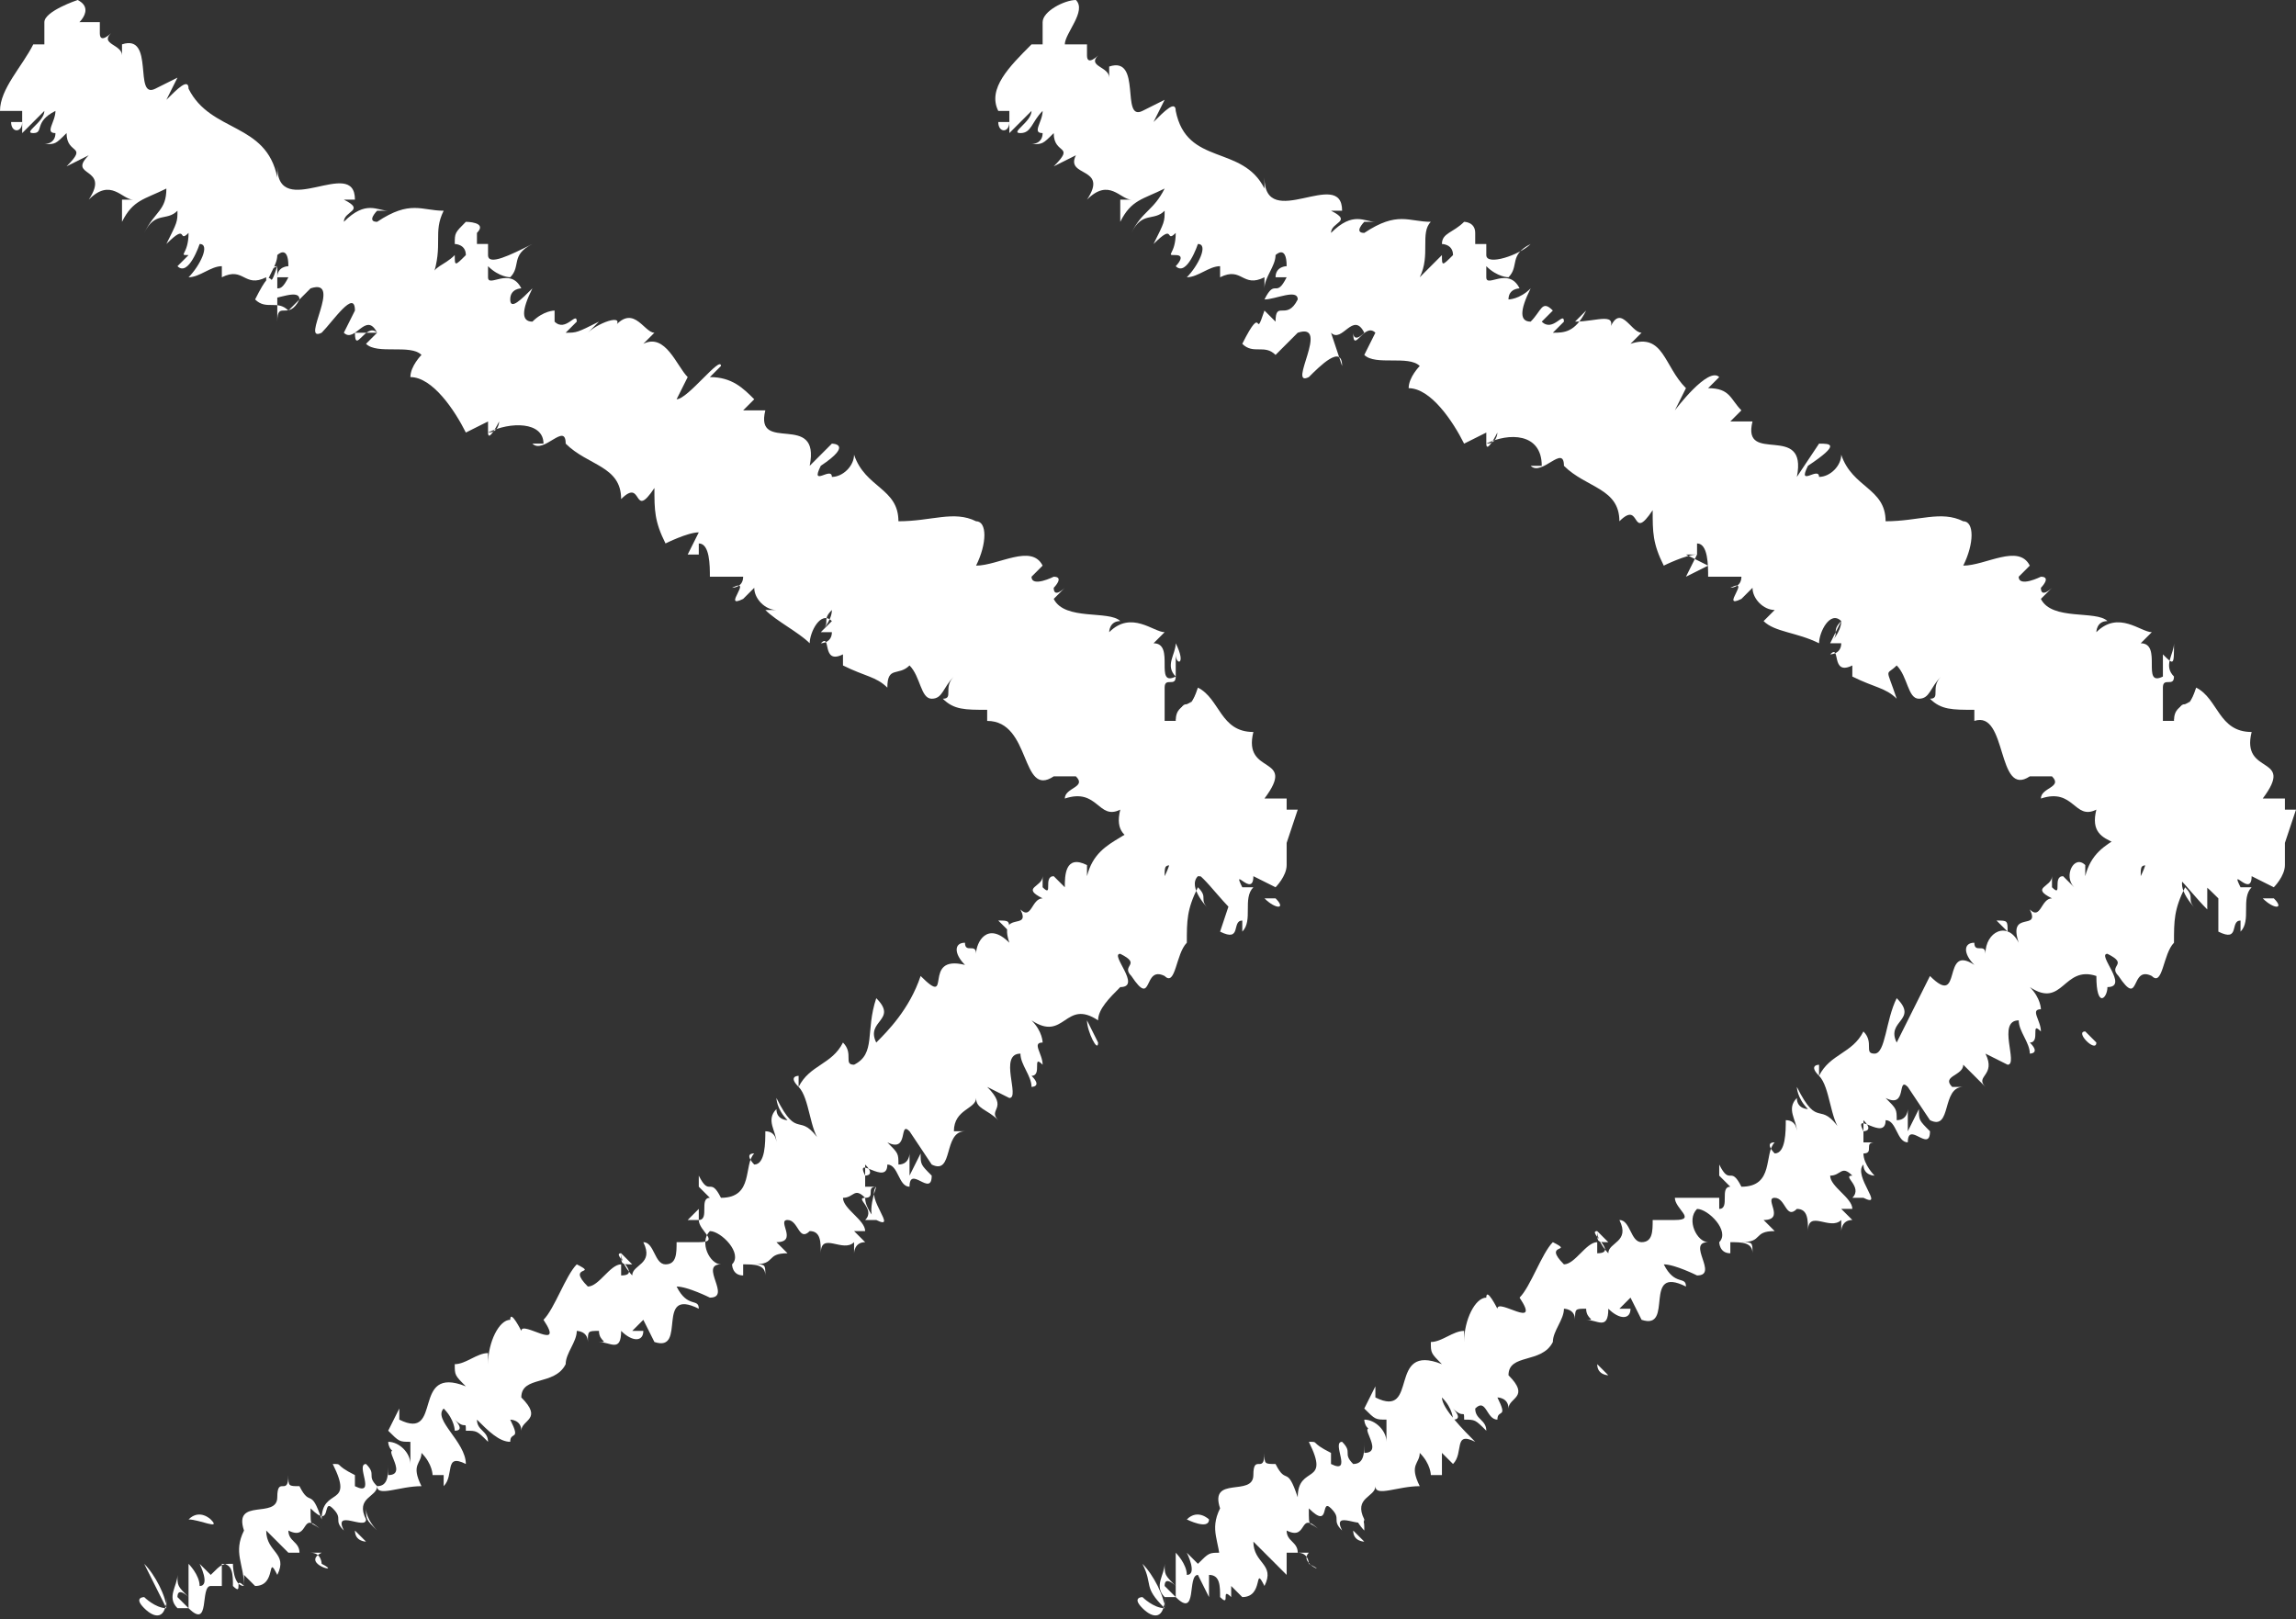 <?xml version="1.0" encoding="utf-8"?>
<!-- Generator: Adobe Illustrator 18.0.0, SVG Export Plug-In . SVG Version: 6.00 Build 0)  -->
<!DOCTYPE svg PUBLIC "-//W3C//DTD SVG 1.1//EN" "http://www.w3.org/Graphics/SVG/1.1/DTD/svg11.dtd">
<svg version="1.1" id="Layer_1" xmlns="http://www.w3.org/2000/svg" xmlns:xlink="http://www.w3.org/1999/xlink" x="0px" y="0px"
	 viewBox="0 0 20.7 14.6" enable-background="new 0 0 20.7 14.6" xml:space="preserve">
<rect x="0" y="0" width="20.7" height="14.6" fill="#333333" stroke="none"/>
<g>
	<g>
		<g>
			<g>
				<g>
					<path fill="#FFFFFF" d="M1.1,14.4c0,0,0.1,0.1,0.1,0.1L1.1,14.4L1.1,14.4z"/>
					<path fill="#FFFFFF" d="M1.5,14.5c0-0.1-0.1-0.3-0.2-0.4C1.4,14.3,1.4,14.3,1.5,14.5c-0.1,0-0.2-0.1-0.2-0.1c0,0-0.1,0,0,0.1
						c0.1,0.1,0.2,0.1,0.2-0.1C1.5,14.5,1.5,14.5,1.5,14.5z"/>
					<path fill="#FFFFFF" d="M4.7,12.7L4.7,12.7C4.7,12.7,4.7,12.7,4.7,12.7z"/>
					<path fill="#FFFFFF" d="M6.6,11.4C6.6,11.5,6.6,11.5,6.6,11.4C6.6,11.5,6.6,11.5,6.6,11.4z"/>
					<path fill="#FFFFFF" d="M7,11.4C7,11.4,7,11.4,7,11.4C7,11.4,7,11.4,7,11.4z"/>
					<path fill="#FFFFFF" d="M4.7,12.7L4.7,12.7C4.7,12.6,4.7,12.7,4.7,12.7z"/>
					<path fill="#FFFFFF" d="M1.7,13.9C1.7,13.9,1.7,13.9,1.7,13.9L1.7,13.9L1.7,13.9z"/>
					<path fill="#FFFFFF" d="M4,13.4L4,13.4C4,13.4,4,13.4,4,13.4L4,13.4z"/>
					<path fill="#FFFFFF" d="M3.4,13.8c0,0-0.1-0.1-0.1-0.2C3.3,13.7,3.3,13.7,3.4,13.8C3.3,13.8,3.3,13.8,3.4,13.8z"/>
					<path fill="#FFFFFF" d="M2.2,14.3L2.2,14.3L2.2,14.3z"/>
					<path fill="#FFFFFF" d="M4.4,13.1C4.5,13.1,4.5,13.1,4.4,13.1C4.5,13.1,4.5,13.1,4.4,13.1z"/>
					<path fill="#FFFFFF" d="M0.6,1.5L0.6,1.5C0.6,1.5,0.6,1.5,0.6,1.5z"/>
					<polygon fill="#FFFFFF" points="0.3,0.4 0.3,0.4 0.4,0.3 					"/>
					<path fill="#FFFFFF" d="M7.7,11.2L7.7,11.2C7.7,11.2,7.7,11.2,7.7,11.2z"/>
					<path fill="#FFFFFF" d="M10.8,6.2c0,0.2-0.2,0.1-0.2,0.3C10.6,6.5,10.8,6.3,10.8,6.2z"/>
					<path fill="#FFFFFF" d="M1.7,13.9C1.7,13.9,1.7,13.9,1.7,13.9C1.7,13.9,1.7,13.9,1.7,13.9z"/>
					<polygon fill="#FFFFFF" points="10.6,6.5 10.6,6.5 10.6,6.5 					"/>
					<path fill="#FFFFFF" d="M9,10.1C9,10.1,9,10.1,9,10.1C9,10.1,9,10.1,9,10.1z"/>
					<path fill="#FFFFFF" d="M7.9,10.6L7.9,10.6C7.9,10.6,7.9,10.6,7.9,10.6z"/>
					<path fill="#FFFFFF" d="M9.4,9.6C9.4,9.6,9.4,9.6,9.4,9.6L9.4,9.6C9.4,9.6,9.4,9.6,9.4,9.6z"/>
					<polygon fill="#FFFFFF" points="9.9,9.2 9.9,9.2 9.9,9.2 					"/>
					<path fill="#FFFFFF" d="M2.4,2.5c0,0,0-0.1,0.1-0.1C2.3,2.5,2.2,2.5,2.4,2.5z"/>
					<path fill="#FFFFFF" d="M1.7,13.9C1.7,13.9,1.7,13.9,1.7,13.9L1.7,13.9C1.7,13.9,1.7,13.9,1.7,13.9z"/>
					<path fill="#FFFFFF" d="M8.7,8.5L8.7,8.5C8.7,8.5,8.7,8.5,8.7,8.5z"/>
					<path fill="#FFFFFF" d="M6.3,5L6.3,5C6.3,5,6.3,5,6.3,5z"/>
					<path fill="#FFFFFF" d="M9,8.3c0,0,0.1,0.1,0.1,0.1C9.1,8.3,9.1,8.3,9,8.3L9,8.3z"/>
					<path fill="#FFFFFF" d="M2.4,2.4L2.4,2.4L2.4,2.4z"/>
					<path fill="#FFFFFF" d="M1.6,2.4c0.1,0.1,0.2-0.2,0.2-0.2c0.1,0,0,0.2-0.1,0.3c0.1,0,0.2-0.1,0.3-0.1c0,0,0,0,0,0.1
						c0.2-0.1,0.2,0.1,0.4,0c0,0,0,0,0,0.1c0-0.1,0.1-0.2,0.1-0.3c0,0,0.1-0.1,0.1,0.1c0,0-0.1,0-0.1,0.1l0.1,0
						c-0.1,0.2-0.1,0-0.2,0.2c0.1,0,0.3-0.1,0.3,0c-0.1,0.2-0.2,0-0.2,0.2L2.5,2.4c-0.1,0.3,0-0.1-0.2,0.3c0.1,0.1,0.2,0,0.3,0.1
						c0.1-0.1,0.1-0.1,0.2-0.2c0.3-0.1-0.1,0.5,0.1,0.4C3,2.9,3.2,2.6,3.2,2.8L3.1,3c0.1,0.1,0.2-0.2,0.3,0C3.3,3,3.2,3,3.2,3
						c0,0.2,0.1-0.1,0.2,0L3.3,3.1c0.1,0.1,0.4,0,0.5,0.1c0,0-0.1,0.1-0.1,0.2c0.2,0,0.4,0.3,0.5,0.5l0.2-0.1c0,0,0,0.1,0,0.1
						c0,0.1,0.1-0.1,0.1-0.1c0,0,0,0.1-0.1,0.1C4.6,3.8,4.9,3.8,4.9,4L4.8,4c0.1,0.1,0.3-0.2,0.3,0l0,0c0.2,0.2,0.5,0.2,0.5,0.5
						c0.2-0.2,0.1,0.2,0.3-0.1c0,0.2,0,0.3,0.1,0.5c0,0,0.2-0.1,0.3-0.1L6.1,4.9l0.2-0.1L6.2,5l0.1,0c0,0,0-0.1,0-0.1
						c0.1,0,0.1,0.2,0.1,0.3l0.3,0c0,0.1-0.1,0.1-0.1,0.1c0.2-0.1-0.1,0.2,0.1,0.1c0,0,0.1-0.1,0.1-0.1c0,0.1,0.1,0.2,0.2,0.2
						L6.9,5.5C7,5.6,7.2,5.7,7.3,5.8c0-0.1,0.1-0.3,0.2-0.2L7.4,5.7c0.1-0.1,0-0.1,0.1-0.2c0,0.1-0.1,0.2-0.1,0.2l0.1,0
						c0,0.1-0.1,0.1-0.1,0.1c0.1-0.1,0,0.2,0.2,0.1l0,0.1c0.2,0.1,0.3,0.1,0.4,0.2C8,6,8.1,6.1,8.2,6c0.1,0.1,0.1,0.3,0.2,0.3
						c0.1,0,0.1-0.1,0.2-0.2c-0.1,0.1,0,0.2-0.1,0.2c0.1,0.1,0.2,0.1,0.4,0.1c0-0.1,0-0.1,0-0.1c0,0,0,0.1,0,0.2l0,0
						C9.3,6.5,9.2,7.2,9.5,7l0,0l0.2,0c0.1,0.1-0.1,0.1-0.1,0.2c0.3-0.1,0.3,0.2,0.5,0.1c-0.1,0.4,0.4,0.2,0.4,0.6l0-0.1
						c0.1-0.1,0,0.1,0,0.1c0-0.1,0-0.1,0.1-0.1c0.2,0,0.3,0.2,0.5,0.4l0-1.2C10.9,6.9,10.7,7,10.5,7c-0.1,0.1,0.2,0.5,0,0.4
						l-0.1-0.2c-0.1,0.4-0.5,0.3-0.6,0.7c0,0,0-0.1,0-0.1C9.6,7.7,9.6,7.9,9.6,8c0,0-0.1-0.1-0.1-0.1c-0.1,0,0,0.2-0.1,0.1
						c0,0,0,0,0-0.1c0,0.1-0.2,0.1,0,0.2c-0.1,0-0.1,0.2-0.2,0.1c0.1,0.2-0.2,0-0.1,0.3C8.9,8.3,8.8,8.5,8.8,8.6
						c0-0.1-0.1,0-0.1-0.1c-0.1,0-0.1,0.1,0,0.2C8.3,8.6,8.6,9.1,8.3,8.8C8.2,9.1,8,9.3,7.9,9.4c-0.1-0.2,0.2-0.2,0-0.4
						C7.8,9.3,7.9,9.5,7.7,9.6c-0.1,0,0-0.1-0.1-0.2C7.5,9.6,7.3,9.6,7.2,9.8c0,0,0-0.1,0-0.1c0,0-0.1,0,0,0.1l0,0
						c0.1,0.1,0.1,0.4,0.2,0.5C7.2,10,7.2,10.3,7,9.9c0,0,0,0.1,0.1,0.2c0,0-0.1,0-0.1-0.1c-0.1,0.1,0,0.2,0,0.3c0,0,0-0.1-0.1-0.1
						c0,0.1,0,0.3-0.1,0.3c0,0-0.1-0.1,0-0.1c-0.1,0.1,0,0.4-0.3,0.4c-0.1-0.2-0.1,0-0.2-0.2l0,0.1l0.1,0.1c-0.1,0,0,0.2-0.1,0.2
						l0-0.1l-0.1,0.1l0.1,0c0,0.1,0.2,0.2,0,0.2c0,0-0.1,0-0.2,0l0,0c0,0.1,0,0.2-0.1,0.2c-0.1,0-0.1-0.2-0.2-0.2
						c0.1,0.2-0.1,0.2-0.1,0.3c0,0-0.1-0.1-0.1-0.2l0.1,0.1c-0.1,0-0.1,0-0.1-0.1c-0.1,0,0.2,0.2,0,0.2c0,0,0,0,0-0.1
						c-0.1,0-0.2,0.2-0.3,0.2c-0.2-0.2,0.1-0.1-0.1-0.2c-0.1,0.1-0.2,0.4-0.3,0.5l0,0c0.2,0.3-0.2,0-0.2,0.1c0,0-0.1-0.2-0.1-0.1
						c-0.1,0-0.2,0.2-0.2,0.4l0-0.1c-0.1,0-0.2,0.1-0.3,0.1c0,0.1,0,0.1,0.1,0.2c-0.5-0.2-0.2,0.5-0.6,0.3c0,0,0-0.1,0-0.1l-0.1,0.2
						c0.1,0.1,0.1,0.1,0.2,0.1c0,0.1,0,0.2,0,0.2c0-0.1-0.1-0.2-0.2-0.2c0,0,0,0.1,0.1,0.1c-0.2-0.1,0.1,0.2-0.1,0.2l0-0.1
						c0,0.1,0,0.2-0.1,0.2c-0.1-0.1,0-0.1-0.1-0.2c-0.1,0,0.1,0.3-0.1,0.2c0-0.1,0-0.1,0-0.1c-0.2-0.1-0.1-0.1-0.2-0.1l0,0l-0.1,0
						l0.1,0c0.2,0.4-0.1,0.2-0.1,0.5c-0.1-0.3-0.1-0.1-0.2-0.3c-0.1,0-0.1,0-0.1-0.1c0,0.2-0.1,0-0.1,0.2c0,0-0.1,0-0.1-0.1
						c0,0.1,0.1,0.1,0.1,0.1c0,0.2-0.4,0-0.3,0.3c-0.1,0.2,0,0.3,0,0.5c-0.1,0-0.1-0.2-0.1-0.2c-0.1,0-0.1,0-0.2,0.1
						c0,0-0.1-0.1-0.1-0.1c0,0,0.1,0.2,0,0.2c0-0.1-0.1-0.2-0.1-0.2c0,0.1,0,0.2,0,0.3c-0.1-0.1-0.1-0.1-0.1-0.2
						c0,0.1-0.1,0.2,0,0.3l0.1,0c0,0-0.1-0.1-0.1-0.1c0-0.1,0.1,0,0.1,0l0,0.1c0.2,0.2,0.1-0.2,0.2-0.2L2,14.3l0-0.2
						c0.1,0,0.1,0.1,0.1,0.2c0.1,0.1,0-0.1,0.1,0c0,0,0,0,0,0l0-0.1c0,0,0.1,0.1,0.1,0.1c0.2,0,0.1-0.3,0.2-0.1l0,0
						c0.1-0.2-0.1-0.2-0.1-0.4l0.3,0.3L2.6,14c0,0,0.1,0,0.1,0c0-0.1-0.1-0.1-0.1-0.2c0.2,0.1,0.1-0.2,0.3,0c-0.1-0.1-0.1,0-0.1-0.2
						c0.2,0.2,0.1-0.1,0.2,0c0.1,0.1,0,0.1,0.1,0.2c-0.1-0.2,0.2,0,0.2-0.1c-0.1-0.2,0.1-0.2,0.1-0.3c0,0.1,0.2,0,0.4,0l0,0
						c-0.1-0.2,0-0.2,0-0.3c0.1,0.1,0.1,0.2,0.1,0.2l0.1,0c0-0.1,0-0.1,0-0.2L4,13.4c0.1-0.1,0-0.3,0.2-0.2C4.2,13,3.9,12.8,4,12.7
						c0.1,0.1,0.1,0.2,0.1,0.2c0,0,0-0.1,0-0.1l0,0.1c0.1,0,0-0.1,0-0.1c0.1,0.1,0.1,0,0.1,0.1c0,0-0.1,0,0,0c0.1,0,0.1,0,0.2,0.1
						c0-0.1-0.1-0.1-0.1-0.2C4.4,12.9,4.5,13,4.6,13c0-0.1,0.1,0,0-0.2c0,0,0.1,0,0.1,0.1c0-0.1,0.2-0.1,0-0.3l0,0c0,0,0,0,0,0l0,0
						l0,0c0-0.2,0.3-0.1,0.4-0.3l0,0c0-0.1,0.1-0.2,0.1-0.3c0,0,0.1,0,0.1,0.1c0-0.1,0-0.1,0.1-0.1c0,0.1,0.1,0.1,0,0.1
						c0.1,0,0.2,0.1,0.2-0.1c0.1,0.1,0.2,0.1,0.2,0l-0.1,0c0,0,0.1-0.1,0.1-0.1l0.1,0.2c0.3,0.1,0-0.5,0.4-0.3c0-0.1-0.1,0-0.2-0.2
						c0.1,0,0.3,0.1,0.3,0.1c0.2,0-0.1-0.3,0.1-0.3c-0.1,0-0.2-0.2-0.1-0.3c0.1,0,0.3,0.2,0.2,0.3c0,0,0,0,0,0c0,0,0,0.1,0.1,0.1
						l0-0.1c0.1,0,0.2,0,0.2,0.1c0-0.1,0-0.1-0.1-0.1c0.2,0,0.1-0.1,0.3-0.1c0,0-0.1-0.1-0.1-0.1c0.2,0,0-0.2,0.1-0.2
						c0.1,0,0.1,0.2,0.2,0.1c0.1,0,0.1,0.1,0.1,0.2c0-0.2,0.2,0,0.3-0.1l0,0.1c0,0,0-0.1,0.1-0.1l-0.1-0.1c0,0,0.1,0,0.1,0
						c0-0.1-0.2-0.2-0.2-0.3c0.1,0,0.1-0.1,0.2,0c-0.1,0,0.1,0.1,0,0.2c0,0,0,0,0.1,0c0,0,0,0,0,0c0.2,0.1-0.1-0.2,0-0.3
						C7.8,11,7.9,11,7.9,11c0,0-0.1-0.1-0.1-0.2c0.1,0,0-0.1,0.1-0.1l-0.1,0c0-0.1,0-0.1,0-0.2c0.1,0.1,0,0.1,0,0.1
						c-0.1-0.2,0.2,0.1,0.2-0.1c0.1,0,0.1,0.2,0.2,0.2c0-0.2,0.2,0.1,0.2-0.1c-0.1-0.1-0.1-0.1-0.1-0.2l-0.1,0.2l0-0.2
						c0,0,0,0.1-0.1,0.1c0-0.1,0-0.1-0.1-0.2c0.2,0.1,0.1-0.2,0.2-0.1l0.2,0.3c0.2,0.1,0.1-0.3,0.3-0.3l-0.1,0
						C8.6,10,8.8,10,8.8,9.9C8.8,10,8.9,10,9,10.1C8.9,10,9.1,10,8.9,9.8l0.2,0.1c0.1,0-0.1-0.4,0.1-0.4c0,0.1,0.1,0.2,0.1,0.3
						c0,0,0.1,0,0-0.1c0.1,0,0-0.2,0.1-0.1c0-0.1-0.1-0.2,0-0.2c0,0,0,0,0,0c0,0,0-0.1-0.1-0.2C9.6,9.4,9.6,9,9.9,9.2
						C9.9,9.1,10,9,10.1,8.9c0,0,0,0,0,0c0.2,0-0.1-0.3,0-0.3c0.2,0.1,0,0.1,0.1,0.2c0.2,0.3,0.1-0.1,0.3,0l0,0
						c0.1,0.1,0.1-0.2,0.2-0.3c0,0,0,0,0,0c0-0.2,0-0.3,0.1-0.5c0.1,0.1,0,0.1,0.1,0.2c0,0-0.2-0.2-0.1-0.3c0.1,0,0.2,0.1,0.3,0.2
						L11,8.4c0.2,0.1,0.1-0.1,0.2-0.1l0,0.1c0.1-0.1,0-0.3,0.1-0.4l-0.1,0c-0.1-0.2,0.1,0.1,0.1-0.1L11.5,8c0-0.1,0-0.3,0.1-0.4
						l0.1-0.3l-0.2,0l0,0l0,0l0,0.3c0,0.2,0,0.3,0,0.4c0,0,0.1-0.1,0.1-0.2c0,0,0,0.1,0,0.1c0-0.1,0-0.1,0-0.2l0-0.5l0,0
						c-0.1,0-0.1,0-0.2,0c0.3-0.4-0.2-0.2-0.1-0.6c-0.3,0-0.3-0.3-0.5-0.4c-0.1,0.3-0.1,0-0.2,0.3c-0.1,0-0.1,0-0.1,0l0-0.3
						c0-0.1,0.1,0,0.1-0.1c-0.1-0.1,0-0.2,0-0.3C10.7,6,10.6,6,10.6,5.9l0,0.2c-0.2,0.1,0-0.3-0.2-0.3l0.1-0.1c-0.1,0-0.3-0.2-0.5,0
						c0,0,0-0.1,0.1-0.1c-0.1-0.1-0.5,0-0.6-0.2l0.1-0.1c0,0-0.1,0.1-0.1,0c0,0,0.1-0.1,0-0.1c0,0-0.2,0.1-0.2,0l0.1-0.1
						c-0.1-0.2-0.4,0-0.6,0c0.1-0.2,0.1-0.4,0-0.4l0,0c-0.2-0.1-0.4,0-0.7,0c0-0.3-0.3-0.3-0.4-0.6c0,0.1-0.1,0.2-0.2,0.2
						c0-0.1-0.2,0.1-0.1-0.1l0,0C7.7,4,7.5,4,7.5,4L7.3,4.2c0.1-0.5-0.5-0.1-0.4-0.5c-0.1,0-0.1,0-0.2,0l0.1-0.1
						C6.7,3.5,6.6,3.4,6.4,3.4l0.1-0.1C6.5,3.2,6.2,3.6,6.1,3.6l0.1-0.2C6.1,3.3,6,3,5.8,3.1c0,0,0.1-0.1,0.1-0.1
						C5.8,3,5.7,2.7,5.5,3C5.7,2.8,5.4,2.9,5.3,3l0.1-0.1C5.2,3,5.2,3,5.1,3c0,0,0.1-0.1,0.1-0.1c0-0.1-0.1,0.1-0.2,0L5,2.8
						C5,2.8,4.9,2.8,4.8,2.9c-0.1,0-0.1-0.1,0-0.3C4.7,2.7,4.6,2.8,4.6,2.7c0-0.1,0.1-0.1,0.1-0.1c-0.1-0.2-0.3,0-0.3-0.1
						c0,0,0-0.1,0-0.1c0.1,0.1,0.2,0.1,0.2,0.1c0.1-0.1,0-0.2,0.2-0.3C4.6,2.3,4.4,2.4,4.4,2.3c0,0,0,0,0-0.1l0,0c0,0,0,0-0.1,0
						c0,0,0-0.1,0-0.1C4.4,2,4.2,2,4.2,2C4.1,2.1,4.1,2.1,4.1,2.2c0,0,0,0,0,0c0,0,0,0,0,0l0,0c0,0,0.1,0,0.1,0.1
						c-0.1,0.1-0.1,0.1-0.1,0C4,2.4,3.9,2.4,3.9,2.5C4,2.2,3.9,2.1,4,1.9C3.8,1.9,3.7,1.8,3.4,2c-0.1,0,0-0.1,0-0.1c0,0,0.1,0,0.1,0
						c-0.1,0-0.2-0.1-0.4,0.1c0-0.1,0.2-0.1,0-0.2l0.1,0c0-0.4-0.7,0.2-0.7-0.3c0,0,0,0.1,0,0.1C2.4,1.1,1.9,1.2,1.7,0.8
						c0-0.1-0.1,0-0.2,0.1l0.1-0.2L1.4,0.8c-0.2,0.1,0-0.5-0.3-0.4l0,0.1c0-0.1-0.2-0.1-0.1-0.2c0,0-0.1,0.1-0.1,0l0-0.1l-0.2,0
						C0.6,0.3,0.9,0.1,0.7,0C0.7,0,0.4,0.1,0.4,0.2c0,0,0,0.1,0,0.2l-0.1,0C0.2,0.6,0,0.8,0,1L0.2,1l0,0.1l-0.1,0
						c0,0.1,0.1,0.1,0.1,0c0,0.1,0,0.1,0,0.1L0.4,1c0,0.1-0.2,0.2-0.1,0.2C0.4,1.2,0.3,1.1,0.5,1c0,0.1-0.1,0.2,0,0.2
						c0,0.1-0.1,0.1-0.1,0.1c0.1,0,0.1,0,0.2-0.1c0,0.2,0.2,0.1,0,0.3c0,0,0.2-0.1,0.2-0.1C0.6,1.6,1,1.5,0.8,1.8
						c0.2-0.2,0.3,0,0.4,0c0,0-0.1,0-0.1,0c0,0.1,0,0.1,0,0.2c0.1-0.2,0.2-0.2,0.4-0.3C1.5,1.9,1.4,1.9,1.3,2.1
						C1.4,1.9,1.5,2,1.6,1.9c0,0.1,0,0.1-0.1,0.3c0.2-0.2,0.1,0,0.2-0.1c0,0.2-0.1,0.2,0,0.2C1.7,2.3,1.6,2.4,1.6,2.4z M3.8,3.2
						L3.8,3.2C3.8,3.2,3.8,3.2,3.8,3.2C3.8,3.2,3.8,3.2,3.8,3.2z M4,3.3C4,3.2,4,3.2,4,3.3c0-0.1,0-0.1,0-0.1C4,3.2,4,3.2,4,3.3z
						 M4.3,2.1C4.3,2.1,4.3,2.1,4.3,2.1C4.3,2.1,4.3,2.1,4.3,2.1L4.3,2.1C4.2,2.1,4.3,2.1,4.3,2.1z"/>
					<path fill="#FFFFFF" d="M4.1,2.2C4.1,2.2,4.1,2.2,4.1,2.2C4.1,2.3,4.1,2.3,4.1,2.2L4.1,2.2L4.1,2.2z"/>
					<path fill="#FFFFFF" d="M4.7,12.7L4.7,12.7C4.7,12.7,4.6,12.7,4.7,12.7L4.7,12.7z"/>
					<polygon fill="#FFFFFF" points="6.1,5 6.1,4.9 6.1,5 					"/>
					<path fill="#FFFFFF" d="M3.5,12.8C3.4,12.8,3.4,12.8,3.5,12.8C3.4,12.8,3.4,12.8,3.5,12.8z"/>
					<path fill="#FFFFFF" d="M3.1,13.1L3.1,13.1C3,13.1,3,13.1,3.1,13.1z"/>
					<path fill="#FFFFFF" d="M2.7,13.2C2.7,13.2,2.7,13.2,2.7,13.2L2.7,13.2L2.7,13.2z"/>
					<path fill="#FFFFFF" d="M7.2,9.8C7.2,9.8,7.2,9.7,7.2,9.8C7.2,9.7,7.2,9.7,7.2,9.8z"/>
					<path fill="#FFFFFF" d="M6.1,11C6.1,11,6.1,11,6.1,11C6,11,6,11,6.1,11z"/>
					<polygon fill="#FFFFFF" points="8.6,8.5 8.6,8.5 8.7,8.5 					"/>
					<path fill="#FFFFFF" d="M6.1,10.9C6.1,10.9,6.1,10.9,6.1,10.9C6.1,10.9,6.1,10.9,6.1,10.9z"/>
					<path fill="#FFFFFF" d="M1.4,14L1.4,14C1.4,14,1.4,14.1,1.4,14L1.4,14z"/>
					<path fill="#FFFFFF" d="M1.4,14.1L1.4,14.1C1.4,14.1,1.4,14.1,1.4,14.1z"/>
					<path fill="#FFFFFF" d="M1.4,14.1L1.4,14.1C1.4,14.1,1.4,14.1,1.4,14.1z"/>
					<path fill="#FFFFFF" d="M1.8,13.8L1.8,13.8C1.8,13.8,1.8,13.8,1.8,13.8z"/>
					<path fill="#FFFFFF" d="M1.9,13.7c0,0-0.1-0.1-0.2,0l0,0C1.8,13.7,2,13.8,1.9,13.7z"/>
					<path fill="#FFFFFF" d="M2.9,14l-0.1,0c0.1,0,0.1,0.1,0.1,0.1C3.1,14.2,2.7,14.1,2.9,14z"/>
					<path fill="#FFFFFF" d="M3.2,13.8c0,0.1,0.1,0.1,0.1,0.1C3.3,13.9,3.3,13.9,3.2,13.8z"/>
					<path fill="#FFFFFF" d="M5.4,12.3l0.1,0.1C5.5,12.4,5.5,12.4,5.4,12.3z"/>
					<polygon fill="#FFFFFF" points="5.4,11.4 5.3,11.3 5.4,11.4 					"/>
					<polygon fill="#FFFFFF" points="6.3,12 6.2,12.1 6.3,12 					"/>
					<path fill="#FFFFFF" d="M9.9,9.4L9.8,9.2C9.8,9.3,9.9,9.5,9.9,9.4z"/>
					<path fill="#FFFFFF" d="M11.4,8.1c0.1,0.1,0.2,0.1,0.1,0C11.5,8.1,11.4,8.1,11.4,8.1z"/>
					<polygon fill="#FFFFFF" points="7.3,4 7.4,4 7.3,4 					"/>
				</g>
			</g>
		</g>
	</g>
</g>
<g>
	<g>
		<g>
			<g>
				<g>
					<path fill="#FFFFFF" d="M10.1,14.4c0,0,0.1,0.1,0.1,0.1L10.1,14.4L10.1,14.4z"/>
					<path fill="#FFFFFF" d="M10.5,14.5c0-0.1-0.1-0.3-0.2-0.4C10.4,14.3,10.3,14.3,10.5,14.5c-0.1,0-0.2-0.1-0.2-0.1
						c0,0-0.1,0,0,0.1c0.1,0.1,0.2,0.1,0.2-0.1C10.5,14.5,10.5,14.5,10.5,14.5z"/>
					<path fill="#FFFFFF" d="M13.7,12.7L13.7,12.7C13.6,12.7,13.6,12.7,13.7,12.7z"/>
					<path fill="#FFFFFF" d="M15.6,11.4C15.6,11.5,15.6,11.5,15.6,11.4C15.6,11.5,15.6,11.5,15.6,11.4z"/>
					<path fill="#FFFFFF" d="M16,11.4C16,11.4,16,11.4,16,11.4C16,11.4,16,11.4,16,11.4z"/>
					<path fill="#FFFFFF" d="M13.7,12.7L13.7,12.7C13.7,12.6,13.7,12.7,13.7,12.7z"/>
					<path fill="#FFFFFF" d="M10.6,13.9C10.6,13.9,10.6,13.9,10.6,13.9L10.6,13.9L10.6,13.9z"/>
					<path fill="#FFFFFF" d="M12.9,13.4L12.9,13.4C12.9,13.4,12.9,13.4,12.9,13.4L12.9,13.4z"/>
					<path fill="#FFFFFF" d="M12.3,13.8c0,0-0.1-0.1-0.1-0.2C12.3,13.7,12.3,13.7,12.3,13.8C12.3,13.8,12.3,13.8,12.3,13.8z"/>
					<path fill="#FFFFFF" d="M11.2,14.3L11.2,14.3L11.2,14.3z"/>
					<path fill="#FFFFFF" d="M13.4,13.1C13.4,13.1,13.4,13.1,13.4,13.1C13.4,13.1,13.4,13.1,13.4,13.1z"/>
					<path fill="#FFFFFF" d="M9.6,1.5L9.6,1.5C9.6,1.5,9.6,1.5,9.6,1.5z"/>
					<polygon fill="#FFFFFF" points="9.3,0.4 9.3,0.4 9.3,0.3 					"/>
					<path fill="#FFFFFF" d="M16.7,11.2L16.7,11.2C16.7,11.2,16.7,11.2,16.7,11.2z"/>
					<path fill="#FFFFFF" d="M19.8,6.2c0,0.2-0.2,0.1-0.2,0.3C19.6,6.5,19.8,6.3,19.8,6.2z"/>
					<path fill="#FFFFFF" d="M10.7,13.9C10.7,13.9,10.7,13.9,10.7,13.9C10.7,13.9,10.7,13.9,10.7,13.9z"/>
					<polygon fill="#FFFFFF" points="19.6,6.5 19.6,6.5 19.6,6.5 					"/>
					<path fill="#FFFFFF" d="M18,10.1C18,10.1,17.9,10.1,18,10.1C17.9,10.1,17.9,10.1,18,10.1z"/>
					<path fill="#FFFFFF" d="M16.8,10.6L16.8,10.6C16.9,10.6,16.9,10.6,16.8,10.6z"/>
					<path fill="#FFFFFF" d="M18.3,9.6C18.4,9.6,18.4,9.6,18.3,9.6L18.3,9.6C18.4,9.6,18.4,9.6,18.3,9.6z"/>
					<polygon fill="#FFFFFF" points="18.9,9.2 18.9,9.2 18.8,9.2 					"/>
					<path fill="#FFFFFF" d="M11.3,2.5c0,0,0-0.1,0.1-0.1C11.3,2.5,11.2,2.5,11.3,2.5z"/>
					<path fill="#FFFFFF" d="M10.7,13.9C10.7,13.9,10.7,13.9,10.7,13.9L10.7,13.9C10.7,13.9,10.7,13.9,10.7,13.9z"/>
					<path fill="#FFFFFF" d="M17.6,8.5L17.6,8.5C17.7,8.5,17.6,8.5,17.6,8.5z"/>
					<path fill="#FFFFFF" d="M15.3,5L15.3,5C15.3,5,15.3,5,15.3,5z"/>
					<path fill="#FFFFFF" d="M18,8.3c0,0,0.1,0.1,0.1,0.1C18.1,8.3,18.1,8.3,18,8.3L18,8.3z"/>
					<path fill="#FFFFFF" d="M11.4,2.4L11.4,2.4L11.4,2.4z"/>
					<path fill="#FFFFFF" d="M10.6,2.4c0.1,0.1,0.2-0.2,0.2-0.2c0.1,0,0,0.2-0.1,0.3c0.1,0,0.2-0.1,0.3-0.1c0,0,0,0,0,0.1
						c0.2-0.1,0.2,0.1,0.4,0c0,0,0,0,0,0.1c0-0.1,0.1-0.2,0.1-0.3c0,0,0.1-0.1,0.1,0.1c0,0-0.1,0-0.1,0.1l0.1,0
						c-0.1,0.2-0.1,0-0.2,0.2c0.1,0,0.3-0.1,0.3,0c-0.1,0.2-0.2,0-0.2,0.2l-0.1-0.1c-0.1,0.3,0-0.1-0.2,0.3c0.1,0.1,0.2,0,0.3,0.1
						c0.1-0.1,0.1-0.1,0.2-0.2c0.3-0.1-0.1,0.5,0.1,0.4c0.1-0.1,0.3-0.3,0.3-0.1L12,3c0.1,0.1,0.2-0.2,0.3,0c-0.1,0.1-0.1,0-0.1,0
						c0,0.2,0.1-0.1,0.2,0l-0.1,0.2c0.1,0.1,0.4,0,0.5,0.1c0,0-0.1,0.1-0.1,0.2c0.2,0,0.4,0.3,0.5,0.5l0.2-0.1c0,0,0,0.1,0,0.1
						c0,0.1,0.1-0.1,0.1-0.1c0,0,0,0.1-0.1,0.1c0.2-0.1,0.5-0.1,0.5,0.2l-0.1,0c0.1,0.1,0.3-0.2,0.3,0l0,0c0.2,0.2,0.5,0.2,0.5,0.5
						c0.2-0.2,0.1,0.2,0.3-0.1c0,0.2,0,0.3,0.1,0.5c0,0,0.2-0.1,0.3-0.1l-0.1,0.2l0.2-0.1L15.2,5l0.1,0c0,0,0-0.1,0-0.1
						c0.1,0,0.1,0.2,0.1,0.3l0.3,0c0,0.1-0.1,0.1-0.1,0.1c0.2-0.1-0.1,0.2,0.1,0.1c0,0,0.1-0.1,0.1-0.1c0,0.1,0.1,0.2,0.2,0.2
						l-0.1,0.1c0.1,0.1,0.3,0.1,0.5,0.2c0-0.1,0.1-0.3,0.2-0.2l-0.1,0.2c0.1-0.1,0-0.1,0.1-0.2c0,0.1-0.1,0.2-0.1,0.2l0.1,0
						c0,0.1-0.1,0.1-0.1,0.1c0.1-0.1,0,0.2,0.2,0.1l0,0.1c0.2,0.1,0.3,0.1,0.4,0.2C17,6,17,6.1,17.1,6c0.1,0.1,0.1,0.3,0.2,0.3
						c0.1,0,0.1-0.1,0.2-0.2c-0.1,0.1,0,0.2-0.1,0.2c0.1,0.1,0.2,0.1,0.4,0.1c0-0.1,0-0.1,0-0.1c0,0,0,0.1,0,0.2l0,0
						c0.3-0.1,0.2,0.7,0.5,0.5l0,0l0.2,0c0.1,0.1-0.1,0.1-0.1,0.2c0.3-0.1,0.3,0.2,0.5,0.1c-0.1,0.4,0.4,0.2,0.4,0.6l0-0.1
						c0.1-0.1,0,0.1,0,0.1c0-0.1,0-0.1,0.1-0.1c0.2,0,0.3,0.2,0.5,0.4l0-1.2C19.9,6.9,19.6,7,19.5,7c-0.1,0.1,0.2,0.5,0,0.4
						l-0.1-0.2c-0.1,0.4-0.5,0.3-0.6,0.7c0,0,0-0.1,0-0.1c-0.1-0.1-0.2,0.1-0.1,0.2c0,0-0.1-0.1-0.1-0.1c-0.1,0,0,0.2-0.1,0.1
						c0,0,0,0,0-0.1c0,0.1-0.2,0.1,0,0.2c-0.1,0-0.1,0.2-0.2,0.1c0.1,0.2-0.2,0-0.1,0.3c-0.1-0.2-0.3-0.1-0.3,0.1
						c0-0.1-0.1,0-0.1-0.1c-0.1,0-0.1,0.1,0,0.2c-0.3-0.2-0.1,0.4-0.4,0.1c-0.1,0.2-0.2,0.4-0.3,0.6c-0.1-0.2,0.2-0.2,0-0.4
						c-0.1,0.2-0.1,0.5-0.2,0.5c-0.1,0,0-0.1-0.1-0.2c-0.1,0.2-0.3,0.2-0.4,0.4c0,0,0-0.1,0-0.1c0,0-0.1,0,0,0.1l0,0
						c0.1,0.1,0.1,0.4,0.2,0.5c-0.2-0.3-0.2,0-0.4-0.4c0,0,0,0.1,0.1,0.2c0,0-0.1,0-0.1-0.1c-0.1,0.1,0,0.2,0,0.3c0,0,0-0.1-0.1-0.1
						c0,0.1,0,0.3-0.1,0.3c0,0-0.1-0.1,0-0.1c-0.1,0.1,0,0.4-0.3,0.4c-0.1-0.2-0.1,0-0.2-0.2l0,0.1l0.1,0.1c-0.1,0,0,0.2-0.1,0.2
						l0-0.1L15,10.8l0.1,0c0,0.1,0.2,0.2,0,0.2c0,0-0.1,0-0.2,0l0,0c0,0.1,0,0.2-0.1,0.2c-0.1,0-0.1-0.2-0.2-0.2
						c0.1,0.2-0.1,0.2-0.1,0.3c0,0-0.1-0.1-0.1-0.2l0.1,0.1c-0.1,0-0.1,0-0.1-0.1c-0.1,0,0.2,0.2,0,0.2c0,0,0,0,0-0.1
						c-0.1,0-0.2,0.2-0.3,0.2c-0.2-0.2,0.1-0.1-0.1-0.2c-0.1,0.1-0.2,0.4-0.3,0.5l0,0c0.2,0.3-0.2,0-0.2,0.1c0,0-0.1-0.2-0.1-0.1
						c-0.1,0-0.2,0.2-0.2,0.4l0-0.1c-0.1,0-0.2,0.1-0.3,0.1c0,0.1,0,0.1,0.1,0.2c-0.5-0.2-0.2,0.5-0.6,0.3c0,0,0-0.1,0-0.1l-0.1,0.2
						c0.1,0.1,0.1,0.1,0.2,0.1c0,0.1,0,0.2,0,0.2c0-0.1-0.1-0.2-0.2-0.2c0,0,0,0.1,0.1,0.1c-0.2-0.1,0.1,0.2-0.1,0.2l0-0.1
						c0,0.1,0,0.2-0.1,0.2c-0.1-0.1,0-0.1-0.1-0.2c-0.1,0,0.1,0.3-0.1,0.2c0-0.1,0-0.1,0-0.1c-0.2-0.1-0.1-0.1-0.2-0.1l0,0l-0.1,0
						l0.1,0c0.2,0.4-0.1,0.2-0.1,0.5c-0.1-0.3-0.1-0.1-0.2-0.3c-0.1,0-0.1,0-0.1-0.1c0,0.2-0.1,0-0.1,0.2c0,0-0.1,0-0.1-0.1
						c0,0.1,0.1,0.1,0.1,0.1c0,0.2-0.4,0-0.3,0.3c-0.1,0.2,0,0.3,0,0.5C11,14.1,11,14,11,14c-0.1,0-0.1,0-0.2,0.1
						c0,0-0.1-0.1-0.1-0.1c0,0,0.1,0.2,0,0.2c0-0.1-0.1-0.2-0.1-0.2c0,0.1,0,0.2,0,0.3c-0.1-0.1-0.1-0.1-0.1-0.2
						c0,0.1-0.1,0.2,0,0.3l0.1,0c0,0-0.1-0.1-0.1-0.1c0-0.1,0.1,0,0.1,0l0,0.1c0.2,0.2,0.1-0.2,0.2-0.2l0.1,0.2l0-0.2
						c0.1,0,0.1,0.1,0.1,0.2c0.1,0.1,0-0.1,0.1,0c0,0,0,0,0,0l0-0.1c0,0,0.1,0.1,0.1,0.1c0.2,0,0.1-0.3,0.2-0.1l0,0
						c0.1-0.2-0.1-0.2-0.1-0.4l0.3,0.3L11.6,14c0,0,0.1,0,0.1,0c0-0.1-0.1-0.1-0.1-0.2c0.2,0.1,0.1-0.2,0.3,0
						c-0.1-0.1-0.1,0-0.1-0.2c0.2,0.2,0.1-0.1,0.2,0c0.1,0.1,0,0.1,0.1,0.2c-0.1-0.2,0.2,0,0.2-0.1c-0.1-0.2,0.1-0.2,0.1-0.3
						c0,0.1,0.2,0,0.4,0l0,0c-0.1-0.2,0-0.2,0-0.3c0.1,0.1,0.1,0.2,0.1,0.2l0.1,0c0-0.1,0-0.1,0-0.2l0.1,0.1c0.1-0.1,0-0.3,0.2-0.2
						c-0.1-0.1-0.3-0.3-0.3-0.4c0.1,0.1,0.1,0.2,0.1,0.2c0,0,0-0.1,0-0.1l0,0.1c0.1,0,0-0.1,0-0.1c0.1,0.1,0.1,0,0.1,0.1
						c0,0-0.1,0,0,0c0.1,0,0.1,0,0.2,0.1c0-0.1-0.1-0.1-0.1-0.2c0.1-0.1,0.1,0.1,0.2,0.1c0-0.1,0.1,0,0-0.2c0,0,0.1,0,0.1,0.1
						c0-0.1,0.2-0.1,0-0.3l0,0c0,0,0,0,0,0l0,0l0,0c0-0.2,0.3-0.1,0.4-0.3l0,0c0-0.1,0.1-0.2,0.1-0.3c0,0,0.1,0,0.1,0.1
						c0-0.1,0-0.1,0.1-0.1c0,0.1,0.1,0.1,0,0.1c0.1,0,0.2,0.1,0.2-0.1c0.1,0.1,0.2,0.1,0.2,0l-0.1,0c0,0,0.1-0.1,0.1-0.1l0.1,0.2
						c0.3,0.1,0-0.5,0.4-0.3c0-0.1-0.1,0-0.2-0.2c0.1,0,0.3,0.1,0.3,0.1c0.2,0-0.1-0.3,0.1-0.3c-0.1,0-0.2-0.2-0.1-0.3
						c0.1,0,0.3,0.2,0.2,0.3c0,0,0,0,0,0c0,0,0,0.1,0.1,0.1l0-0.1c0.1,0,0.2,0,0.2,0.1c0-0.1,0-0.1-0.1-0.1c0.2,0,0.1-0.1,0.3-0.1
						c0,0-0.1-0.1-0.1-0.1c0.2,0,0-0.2,0.1-0.2c0.1,0,0.1,0.2,0.2,0.1c0.1,0,0.1,0.1,0.1,0.2c0-0.2,0.2,0,0.3-0.1l0,0.1
						c0,0,0-0.1,0.1-0.1l-0.1-0.1c0,0,0.1,0,0.1,0c0-0.1-0.2-0.2-0.2-0.3c0.1,0,0.1-0.1,0.2,0c-0.1,0,0.1,0.1,0,0.2c0,0,0,0,0.1,0
						c0,0,0,0,0,0c0.2,0.1-0.1-0.2,0-0.3c0,0.1,0.1,0.1,0.1,0.1c0,0-0.1-0.1-0.1-0.2c0.1,0,0-0.1,0.1-0.1l-0.1,0c0-0.1,0-0.1,0-0.2
						c0.1,0.1,0,0.1,0,0.1c-0.1-0.2,0.2,0.1,0.2-0.1c0.1,0,0.1,0.2,0.2,0.2c0-0.2,0.2,0.1,0.2-0.1c-0.1-0.1-0.1-0.1-0.1-0.2
						l-0.1,0.2l0-0.2c0,0,0,0.1-0.1,0.1c0-0.1,0-0.1-0.1-0.2c0.2,0.1,0.1-0.2,0.2-0.1l0.2,0.3c0.2,0.1,0.1-0.3,0.3-0.3l-0.1,0
						c-0.1-0.1,0.1-0.1,0.1-0.2c0.1,0.1,0.1,0.1,0.2,0.2c-0.1-0.1,0.1-0.1,0-0.3l0.2,0.1c0.1,0-0.1-0.4,0.1-0.4
						c0,0.1,0.1,0.2,0.1,0.3c0,0,0.1,0,0-0.1c0.1,0,0-0.2,0.1-0.1c0-0.1-0.1-0.2,0-0.2c0,0,0,0,0,0c0,0,0-0.1-0.1-0.2
						c0.3,0.2,0.3-0.2,0.6-0.1C18.9,9.1,19,9,19,8.9c0,0,0,0,0,0c0.2,0-0.1-0.3,0-0.3c0.2,0.1,0,0.1,0.1,0.2c0.2,0.3,0.1-0.1,0.3,0
						l0,0c0.1,0.1,0.1-0.2,0.2-0.3c0,0,0,0,0,0c0-0.2,0-0.3,0.1-0.5c0.1,0.1,0,0.1,0.1,0.2c0,0-0.2-0.2-0.1-0.3
						c0.1,0,0.2,0.1,0.3,0.2L20,8.4c0.2,0.1,0.1-0.1,0.2-0.1l0,0.1c0.1-0.1,0-0.3,0.1-0.4l-0.1,0c-0.1-0.2,0.1,0.1,0.1-0.1L20.5,8
						c0-0.1,0-0.3,0.1-0.4l0.1-0.3l-0.2,0l0,0l0,0l0,0.3c0,0.2,0,0.3,0,0.4c0,0,0.1-0.1,0.1-0.2c0,0,0,0.1,0,0.1c0-0.1,0-0.1,0-0.2
						l0-0.5l0,0c-0.1,0-0.1,0-0.2,0c0.3-0.4-0.2-0.2-0.1-0.6c-0.3,0-0.3-0.3-0.5-0.4c-0.1,0.3-0.1,0-0.2,0.3c-0.1,0-0.1,0-0.1,0
						l0-0.3c0-0.1,0.1,0,0.1-0.1c-0.1-0.1,0-0.2,0-0.3C19.6,6,19.6,6,19.5,5.9l0,0.2c-0.2,0.1,0-0.3-0.2-0.3l0.1-0.1
						c-0.1,0-0.3-0.2-0.5,0c0,0,0-0.1,0.1-0.1c-0.1-0.1-0.5,0-0.6-0.2l0.1-0.1c0,0-0.1,0.1-0.1,0c0,0,0.1-0.1,0-0.1
						c0,0-0.2,0.1-0.2,0l0.1-0.1c-0.1-0.2-0.4,0-0.6,0c0.1-0.2,0.1-0.4,0-0.4l0,0c-0.2-0.1-0.4,0-0.7,0c0-0.3-0.3-0.3-0.4-0.6
						c0,0.1-0.1,0.2-0.2,0.2c0-0.1-0.2,0.1-0.1-0.1l0,0C16.6,4,16.5,4,16.4,4l-0.2,0.3c0.1-0.5-0.5-0.1-0.4-0.5c-0.1,0-0.1,0-0.2,0
						l0.1-0.1c-0.1-0.1-0.1-0.2-0.3-0.2l0.1-0.1c-0.1-0.1-0.4,0.3-0.4,0.3l0.1-0.2C15,3.3,15,3,14.7,3.1c0,0,0.1-0.1,0.1-0.1
						c-0.1,0-0.2-0.3-0.3,0c0.1-0.2-0.1-0.1-0.3-0.1l0.1-0.1C14.2,3,14.1,3,14,3c0,0,0.1-0.1,0.1-0.1c0-0.1-0.1,0.1-0.2,0L14,2.8
						c-0.1-0.1-0.1,0-0.2,0.1c-0.1,0-0.1-0.1,0-0.3c-0.1,0.1-0.2,0.1-0.2,0.1c0-0.1,0.1-0.1,0.1-0.1c-0.1-0.2-0.3,0-0.3-0.1
						c0,0,0-0.1,0-0.1c0.1,0.1,0.2,0.1,0.2,0.1c0.1-0.1,0-0.2,0.2-0.3c-0.1,0.1-0.4,0.2-0.4,0.1c0,0,0,0,0-0.1l0,0c0,0,0,0-0.1,0
						c0,0,0-0.1,0-0.1C13.3,2,13.2,2,13.2,2C13.1,2.1,13,2.1,13,2.2c0,0,0,0,0,0c0,0,0,0,0,0l0,0c0,0,0.1,0,0.1,0.1
						c-0.1,0.1-0.1,0.1-0.1,0c-0.1,0.1-0.2,0.2-0.2,0.2c0.1-0.2,0-0.4,0.1-0.5c-0.2,0-0.3-0.1-0.6,0.1c-0.1,0,0-0.1,0-0.1
						c0,0,0.1,0,0.1,0c-0.1,0-0.2-0.1-0.4,0.1c0-0.1,0.2-0.1,0-0.2l0.1,0c0-0.4-0.7,0.2-0.7-0.3c0,0,0,0.1,0,0.1
						c-0.2-0.4-0.7-0.2-0.8-0.7c0-0.1-0.1,0-0.2,0.1l0.1-0.2l-0.2,0.1c-0.2,0.1,0-0.5-0.3-0.4l0,0.1c0-0.1-0.2-0.1-0.1-0.2
						c0,0-0.1,0.1-0.1,0l0-0.1l-0.2,0C9.6,0.3,9.8,0.1,9.7,0C9.6,0,9.4,0.1,9.4,0.2c0,0,0,0.1,0,0.2l-0.1,0C9.1,0.6,8.9,0.8,9,1
						L9.1,1l0,0.1L9,1.1c0,0.1,0.1,0.1,0.1,0c0,0.1,0,0.1,0,0.1L9.3,1c0,0.1-0.2,0.2-0.1,0.2C9.3,1.2,9.3,1.1,9.4,1
						c0,0.1-0.1,0.2,0,0.2c0,0.1-0.1,0.1-0.1,0.1c0.1,0,0.1,0,0.2-0.1c0,0.2,0.2,0.1,0,0.3c0,0,0.2-0.1,0.2-0.1
						C9.6,1.6,10,1.5,9.8,1.8c0.2-0.2,0.3,0,0.4,0c0,0-0.1,0-0.1,0c0,0.1,0,0.1,0,0.2c0.1-0.2,0.2-0.2,0.4-0.3
						c-0.1,0.2-0.2,0.2-0.3,0.4c0.1-0.2,0.2-0.1,0.3-0.2c0,0.1,0,0.1-0.1,0.3c0.2-0.2,0.1,0,0.2-0.1c0,0.2-0.1,0.2,0,0.2
						C10.7,2.3,10.6,2.4,10.6,2.4z M12.8,3.2L12.8,3.2C12.8,3.2,12.8,3.2,12.8,3.2C12.8,3.2,12.8,3.2,12.8,3.2z M13,3.3
						C13,3.2,12.9,3.2,13,3.3c0-0.1,0-0.1,0-0.1C13,3.2,13,3.2,13,3.3z M13.2,2.1C13.3,2.1,13.3,2.1,13.2,2.1
						C13.2,2.1,13.2,2.1,13.2,2.1L13.2,2.1C13.2,2.1,13.2,2.1,13.2,2.1z"/>
					<path fill="#FFFFFF" d="M13.1,2.2C13.1,2.2,13.1,2.2,13.1,2.2C13.1,2.3,13.1,2.3,13.1,2.2L13.1,2.2L13.1,2.2z"/>
					<path fill="#FFFFFF" d="M13.6,12.7L13.6,12.7C13.6,12.7,13.6,12.7,13.6,12.7L13.6,12.7z"/>
					<polygon fill="#FFFFFF" points="15.1,5 15.1,4.9 15.1,5 					"/>
					<path fill="#FFFFFF" d="M12.4,12.8C12.4,12.8,12.4,12.8,12.4,12.8C12.4,12.8,12.4,12.8,12.4,12.8z"/>
					<path fill="#FFFFFF" d="M12,13.1L12,13.1C12,13.1,12,13.1,12,13.1z"/>
					<path fill="#FFFFFF" d="M11.7,13.2C11.7,13.2,11.7,13.2,11.7,13.2L11.7,13.2L11.7,13.2z"/>
					<path fill="#FFFFFF" d="M16.2,9.8C16.2,9.8,16.2,9.7,16.2,9.8C16.2,9.7,16.2,9.7,16.2,9.8z"/>
					<path fill="#FFFFFF" d="M15,11C15,11,15,11,15,11C15,11,15,11,15,11z"/>
					<polygon fill="#FFFFFF" points="17.6,8.5 17.6,8.5 17.6,8.5 					"/>
					<path fill="#FFFFFF" d="M15.1,10.9C15.1,10.9,15,10.9,15.1,10.9C15.1,10.9,15.1,10.9,15.1,10.9z"/>
					<path fill="#FFFFFF" d="M10.4,14L10.4,14C10.4,14,10.4,14.1,10.4,14L10.4,14z"/>
					<path fill="#FFFFFF" d="M10.4,14.1L10.4,14.1C10.4,14.1,10.4,14.1,10.4,14.1z"/>
					<path fill="#FFFFFF" d="M10.4,14.1L10.4,14.1C10.4,14.1,10.3,14.1,10.4,14.1z"/>
					<path fill="#FFFFFF" d="M10.8,13.8L10.8,13.8C10.8,13.8,10.8,13.8,10.8,13.8z"/>
					<path fill="#FFFFFF" d="M10.9,13.7c0,0-0.1-0.1-0.2,0l0,0C10.7,13.7,10.9,13.8,10.9,13.7z"/>
					<path fill="#FFFFFF" d="M11.8,14l-0.1,0c0.1,0,0.1,0.1,0.1,0.1C12,14.2,11.7,14.1,11.8,14z"/>
					<path fill="#FFFFFF" d="M12.2,13.8c0,0.1,0.1,0.1,0.1,0.1C12.3,13.9,12.3,13.9,12.2,13.8z"/>
					<path fill="#FFFFFF" d="M14.4,12.3l0.1,0.1C14.5,12.4,14.4,12.4,14.4,12.3z"/>
					<polygon fill="#FFFFFF" points="14.3,11.4 14.3,11.3 14.3,11.4 					"/>
					<polygon fill="#FFFFFF" points="15.2,12 15.2,12.1 15.2,12 					"/>
					<path fill="#FFFFFF" d="M18.9,9.4l-0.1-0.1C18.7,9.3,18.9,9.5,18.9,9.4z"/>
					<path fill="#FFFFFF" d="M20.4,8.1c0.1,0.1,0.2,0.1,0.1,0C20.4,8.1,20.4,8.1,20.4,8.1z"/>
					<polygon fill="#FFFFFF" points="16.3,4 16.4,4 16.3,4 					"/>
				</g>
			</g>
		</g>
	</g>
</g>
</svg>
